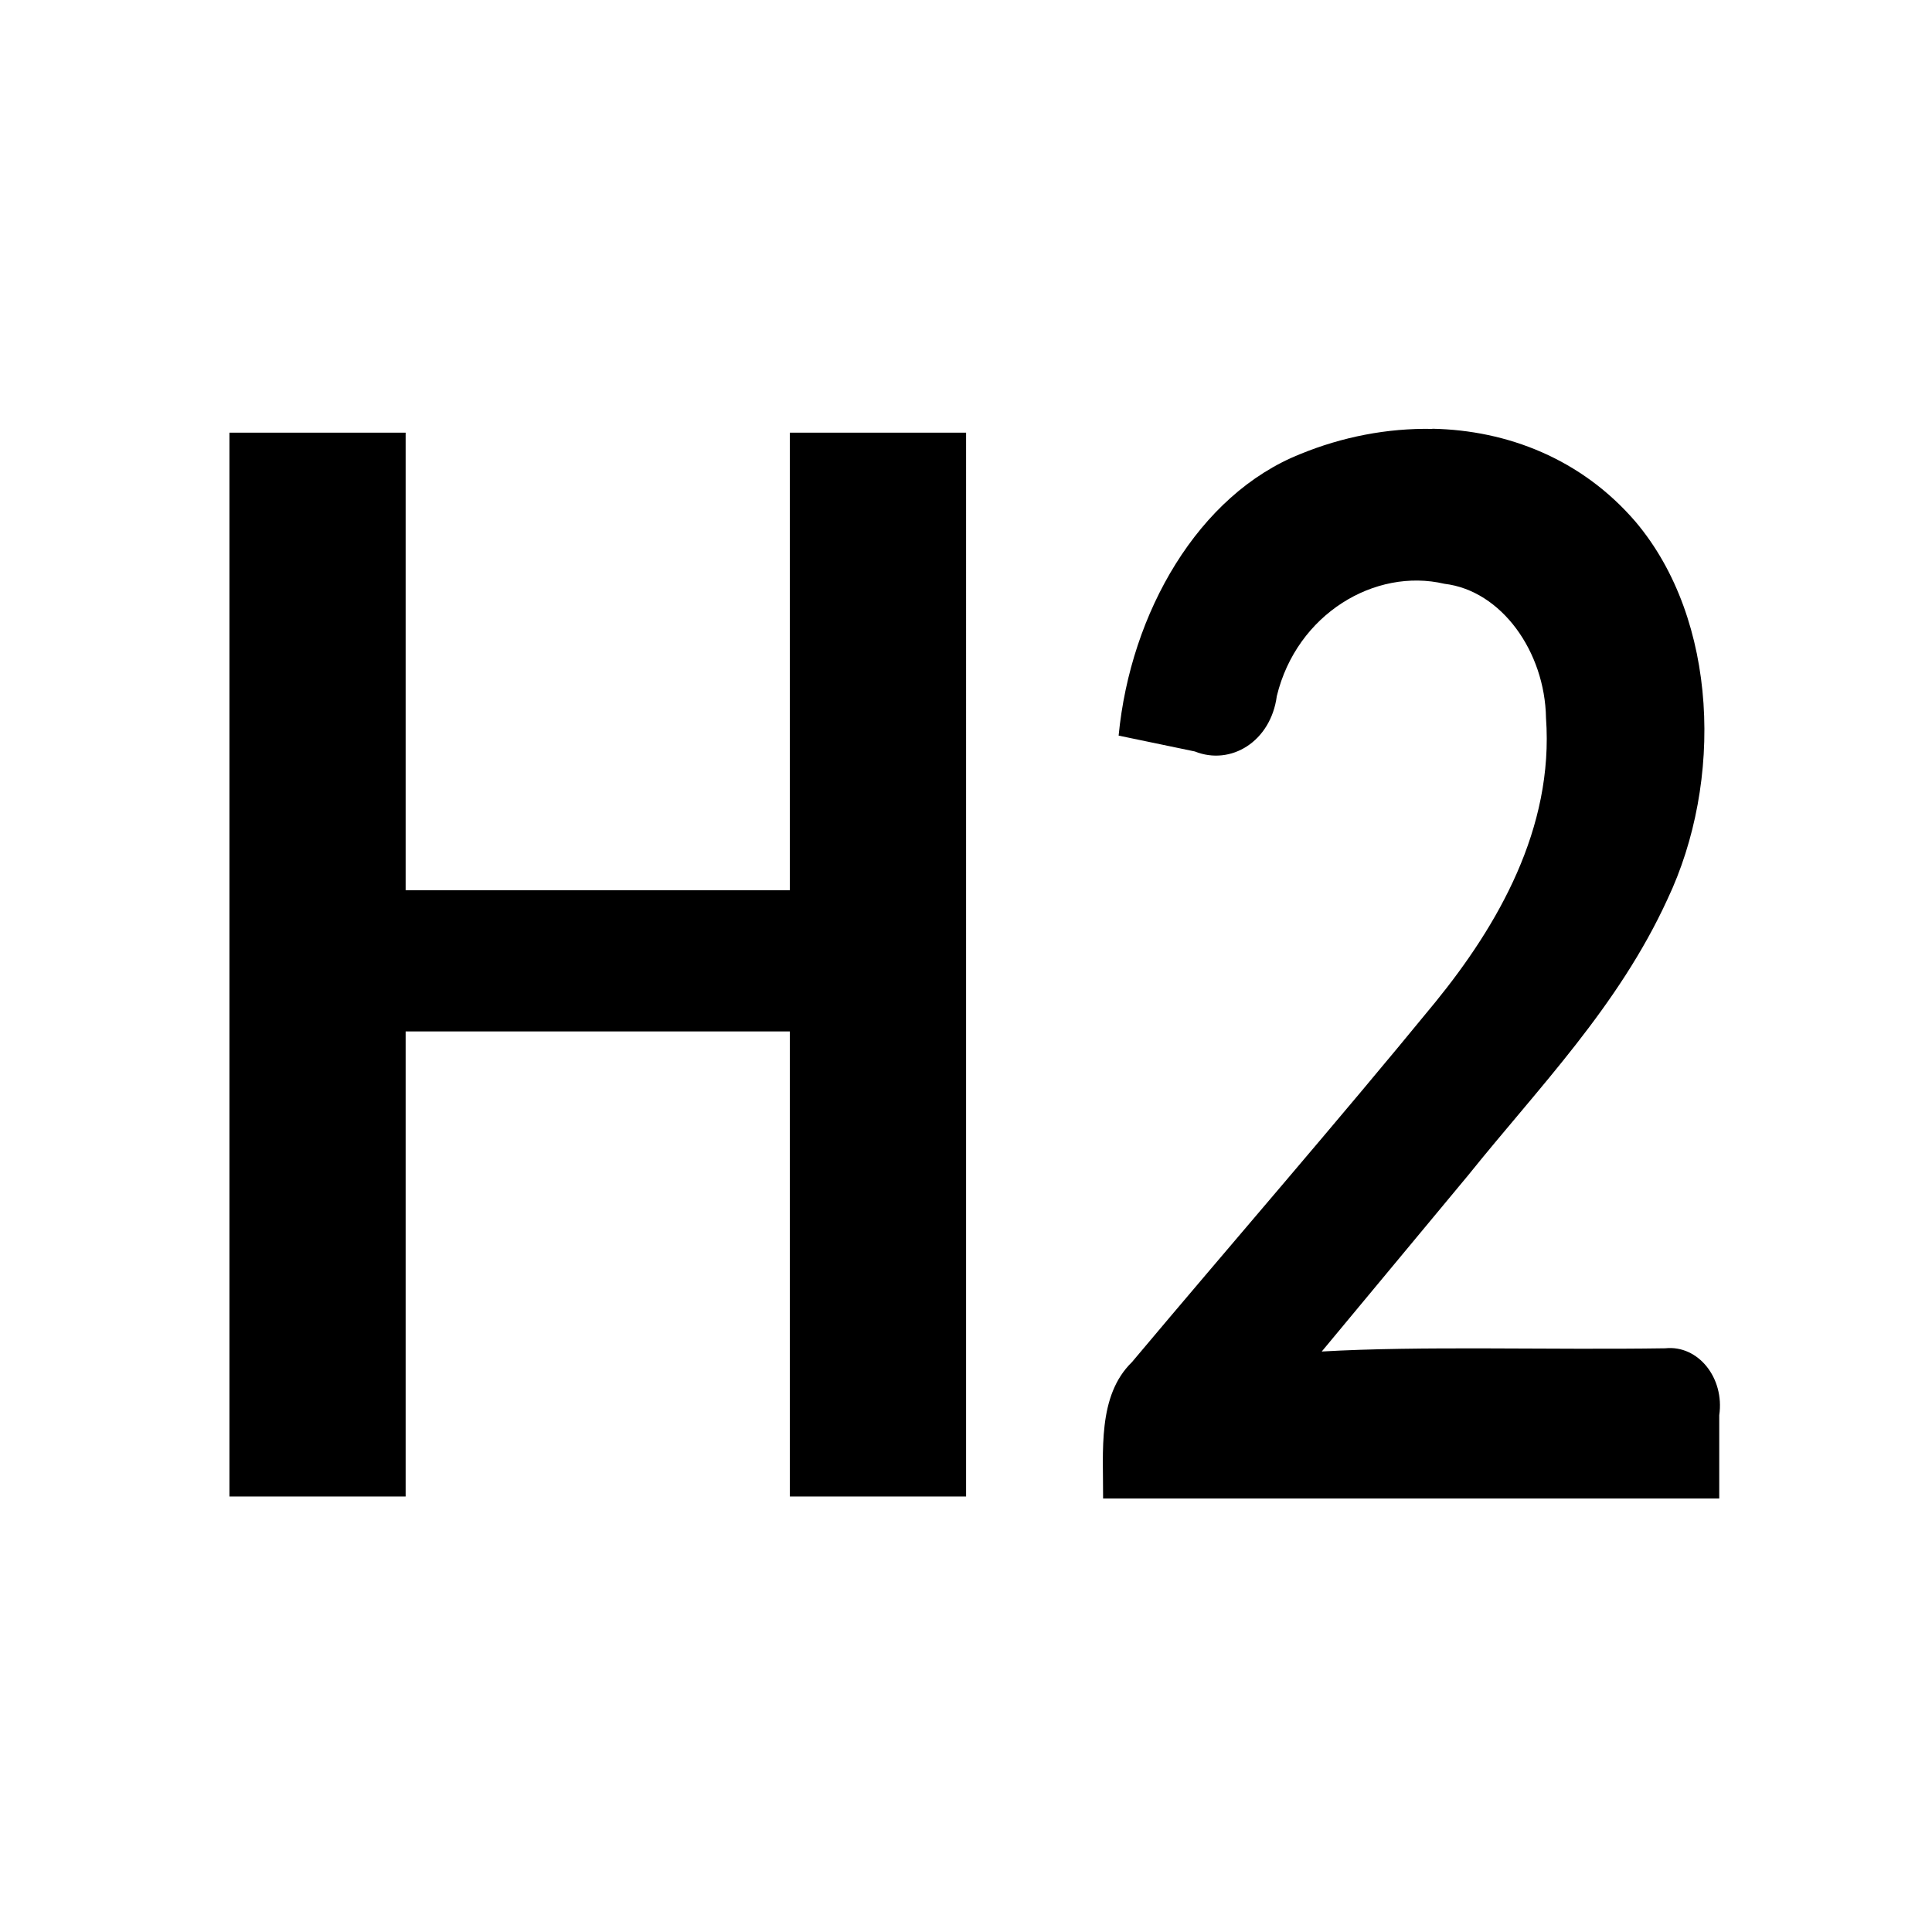 <svg viewBox="0 0 24 24" xmlns="http://www.w3.org/2000/svg">
    <path
        style="stroke-width:1;stroke-linecap:round;stroke-linejoin:round"
        d="M17.793 5.328c-.56-.011-1.123.1-1.639.312-1.266.503-2.111 1.969-2.258 3.498l.947.197c.446.179.943-.122 1.018-.688.248-1.022 1.222-1.597 2.082-1.395.708.084 1.248.842 1.262 1.666.099 1.375-.603 2.582-1.373 3.529-1.238 1.512-2.515 2.979-3.77 4.473-.431.419-.356 1.109-.359 1.695h7.654v-1.034c.068-.465-.263-.875-.67-.832-1.446.022-3.03-.032-4.268.04l1.822-2.193c.874-1.088 1.862-2.092 2.473-3.426.691-1.456.634-3.468-.396-4.688-.671-.781-1.593-1.138-2.525-1.156ZM2.85 5.375v13.215h2.189v-5.777h4.773v5.777h2.189V5.375H9.812v5.684H5.039V5.375Z" />
</svg> 
